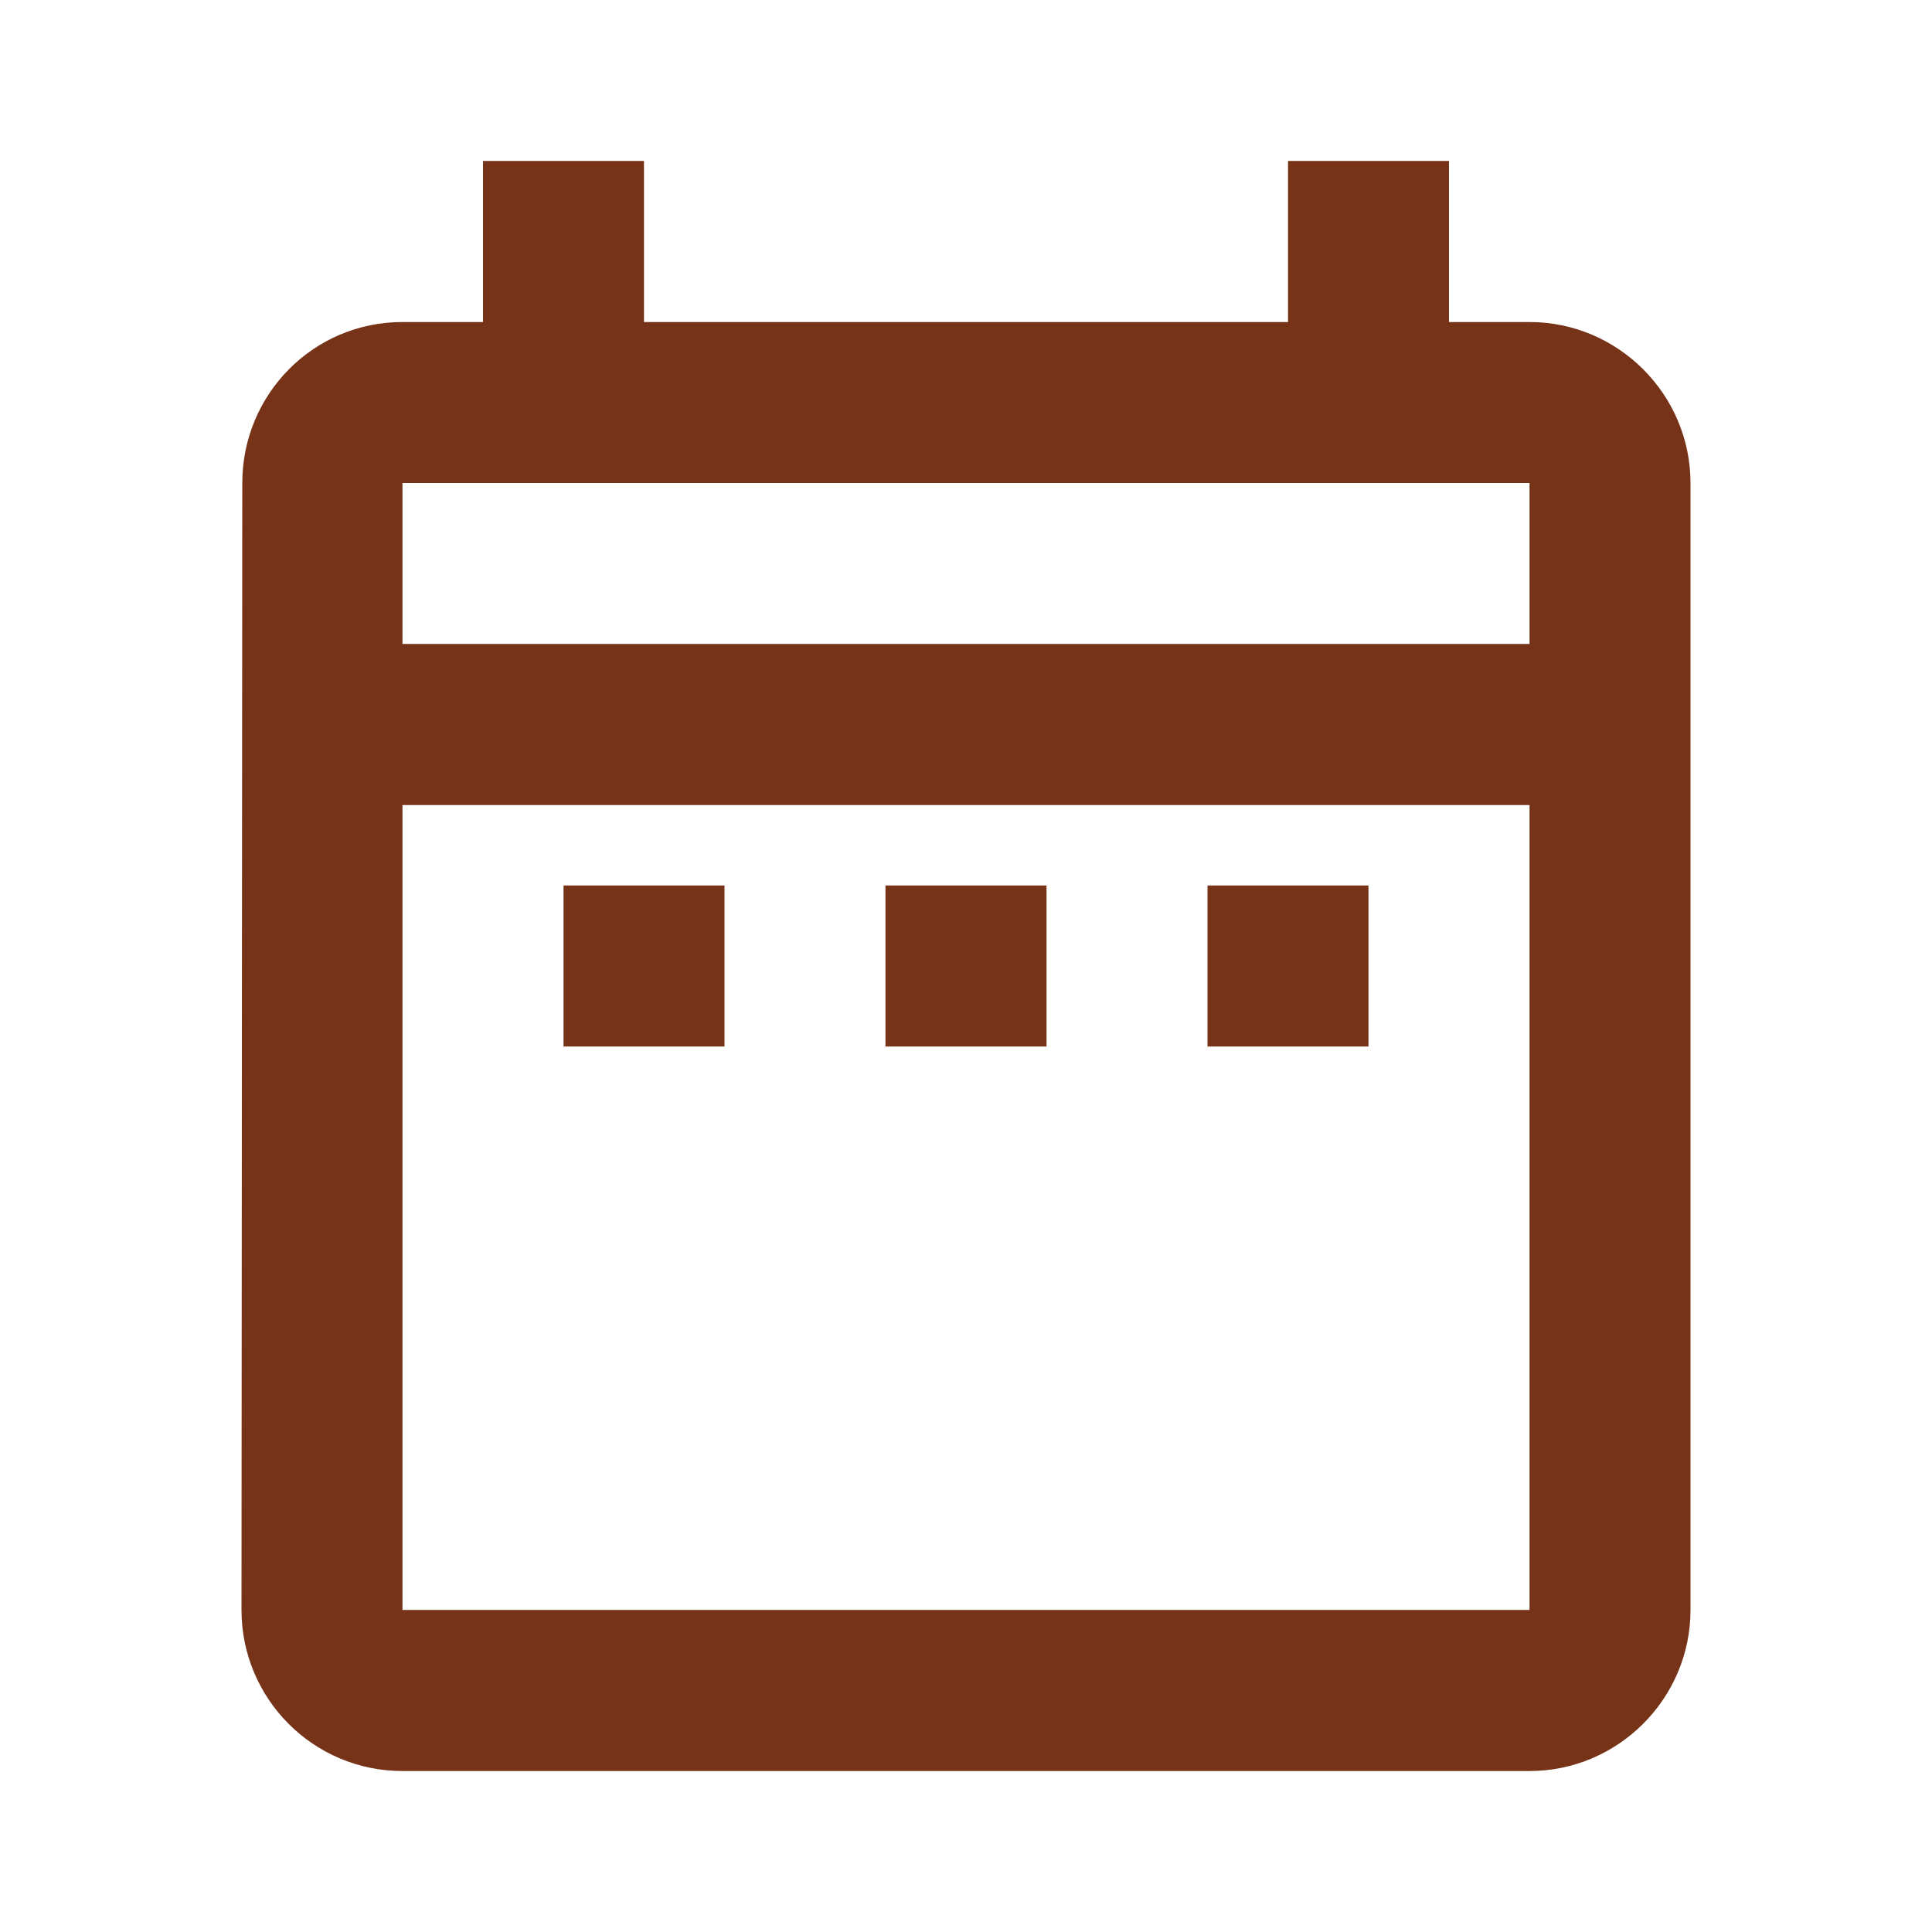 <svg width="22" height="22" viewBox="0 0 22 22" fill="none" xmlns="http://www.w3.org/2000/svg">
<path d="M6.417 10.083H8.25V11.917H6.417V10.083ZM19.25 5.5V18.333C19.25 19.342 18.425 20.167 17.417 20.167H4.583C3.566 20.167 2.75 19.342 2.75 18.333L2.759 5.5C2.759 4.492 3.566 3.667 4.583 3.667H5.5V1.833H7.333V3.667H14.667V1.833H16.5V3.667H17.417C18.425 3.667 19.25 4.492 19.25 5.5ZM4.583 7.333H17.417V5.5H4.583V7.333ZM17.417 18.333V9.167H4.583V18.333H17.417ZM13.75 11.917H15.583V10.083H13.75V11.917ZM10.083 11.917H11.917V10.083H10.083V11.917Z" fill="#763318"/>
</svg>
